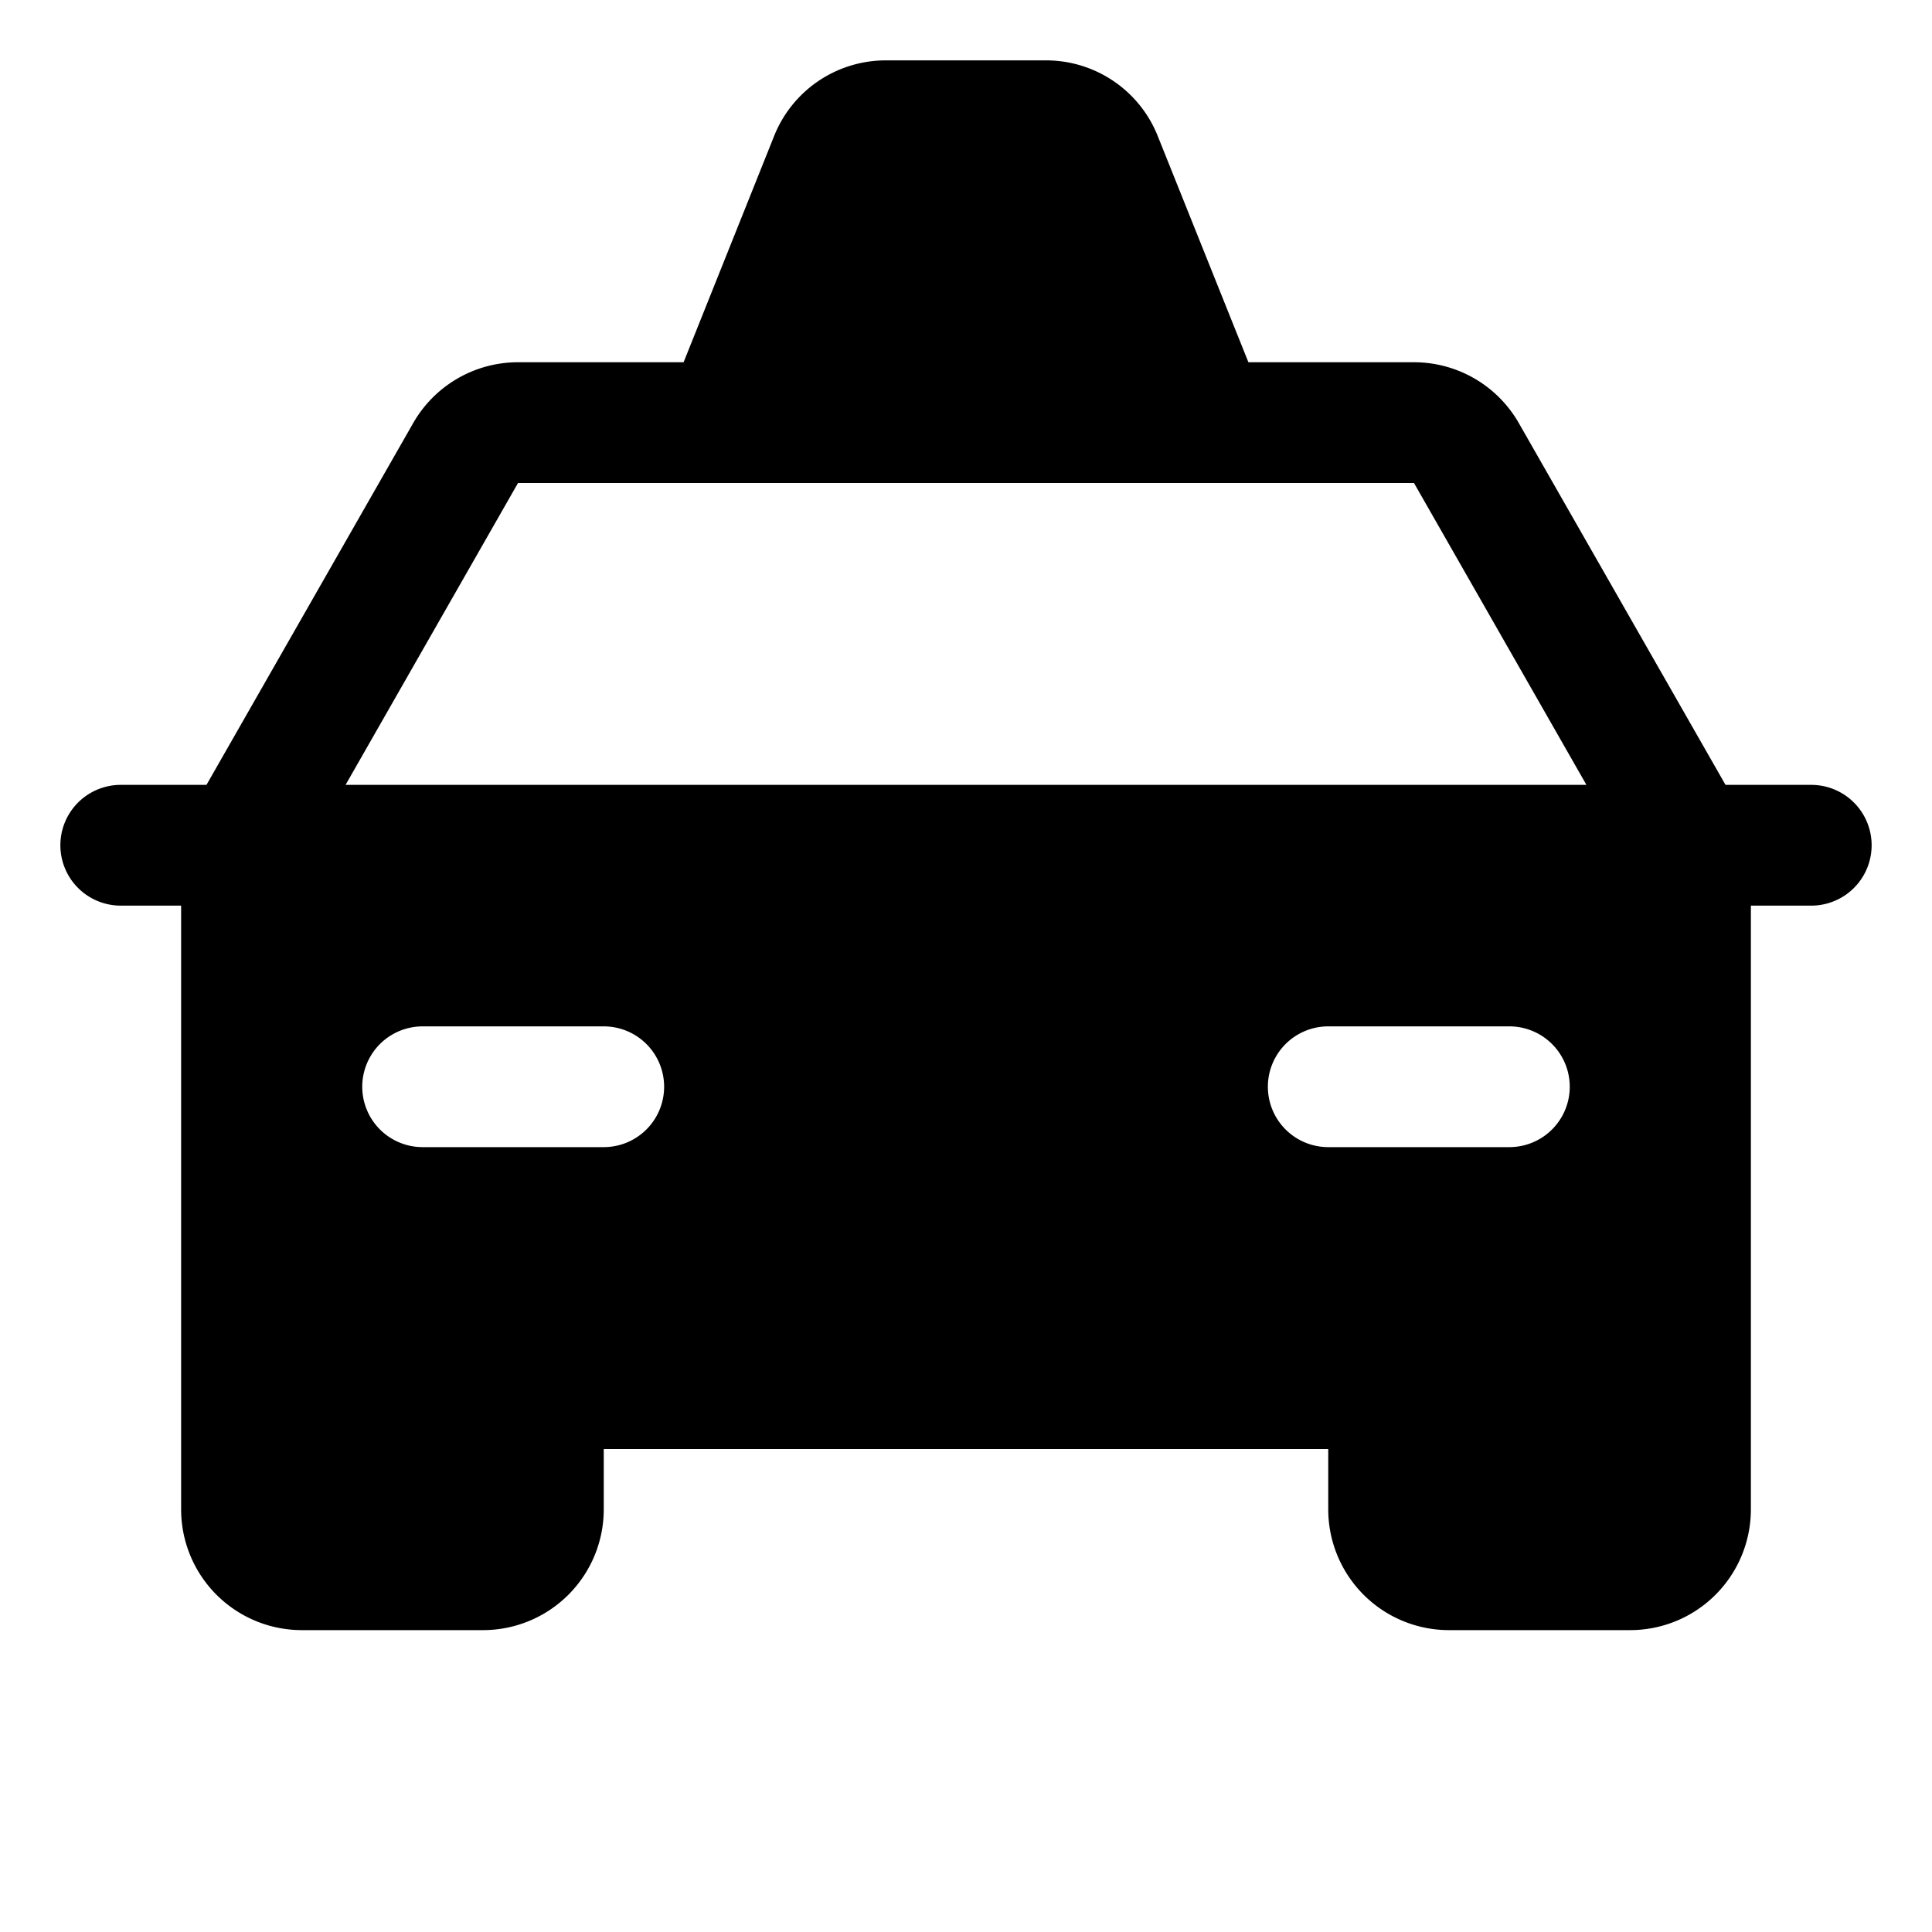 <svg xmlns="http://www.w3.org/2000/svg" viewBox="0 0 256 256" fill="currentColor" width="20" height="20"><path d="M240 104h-11.36l-27.39-47.94A16 16 0 00187.36 48h-21.94l-12-29.94A15.93 15.93 0 00138.58 8h-21.16a15.93 15.93 0 00-14.86 10.06L90.58 48H68.64a16 16 0 00-13.89 8.06L27.36 104H16a8 8 0 000 16h8v80a16 16 0 0016 16h24a16 16 0 0016-16v-8h96v8a16 16 0 0016 16h24a16 16 0 0016-16v-80h8a8 8 0 000-16zM80 152H56a8 8 0 010-16h24a8 8 0 010 16zm120 0h-24a8 8 0 010-16h24a8 8 0 010 16zM45.79 104l22.85-40h118.72l22.85 40z"/></svg>